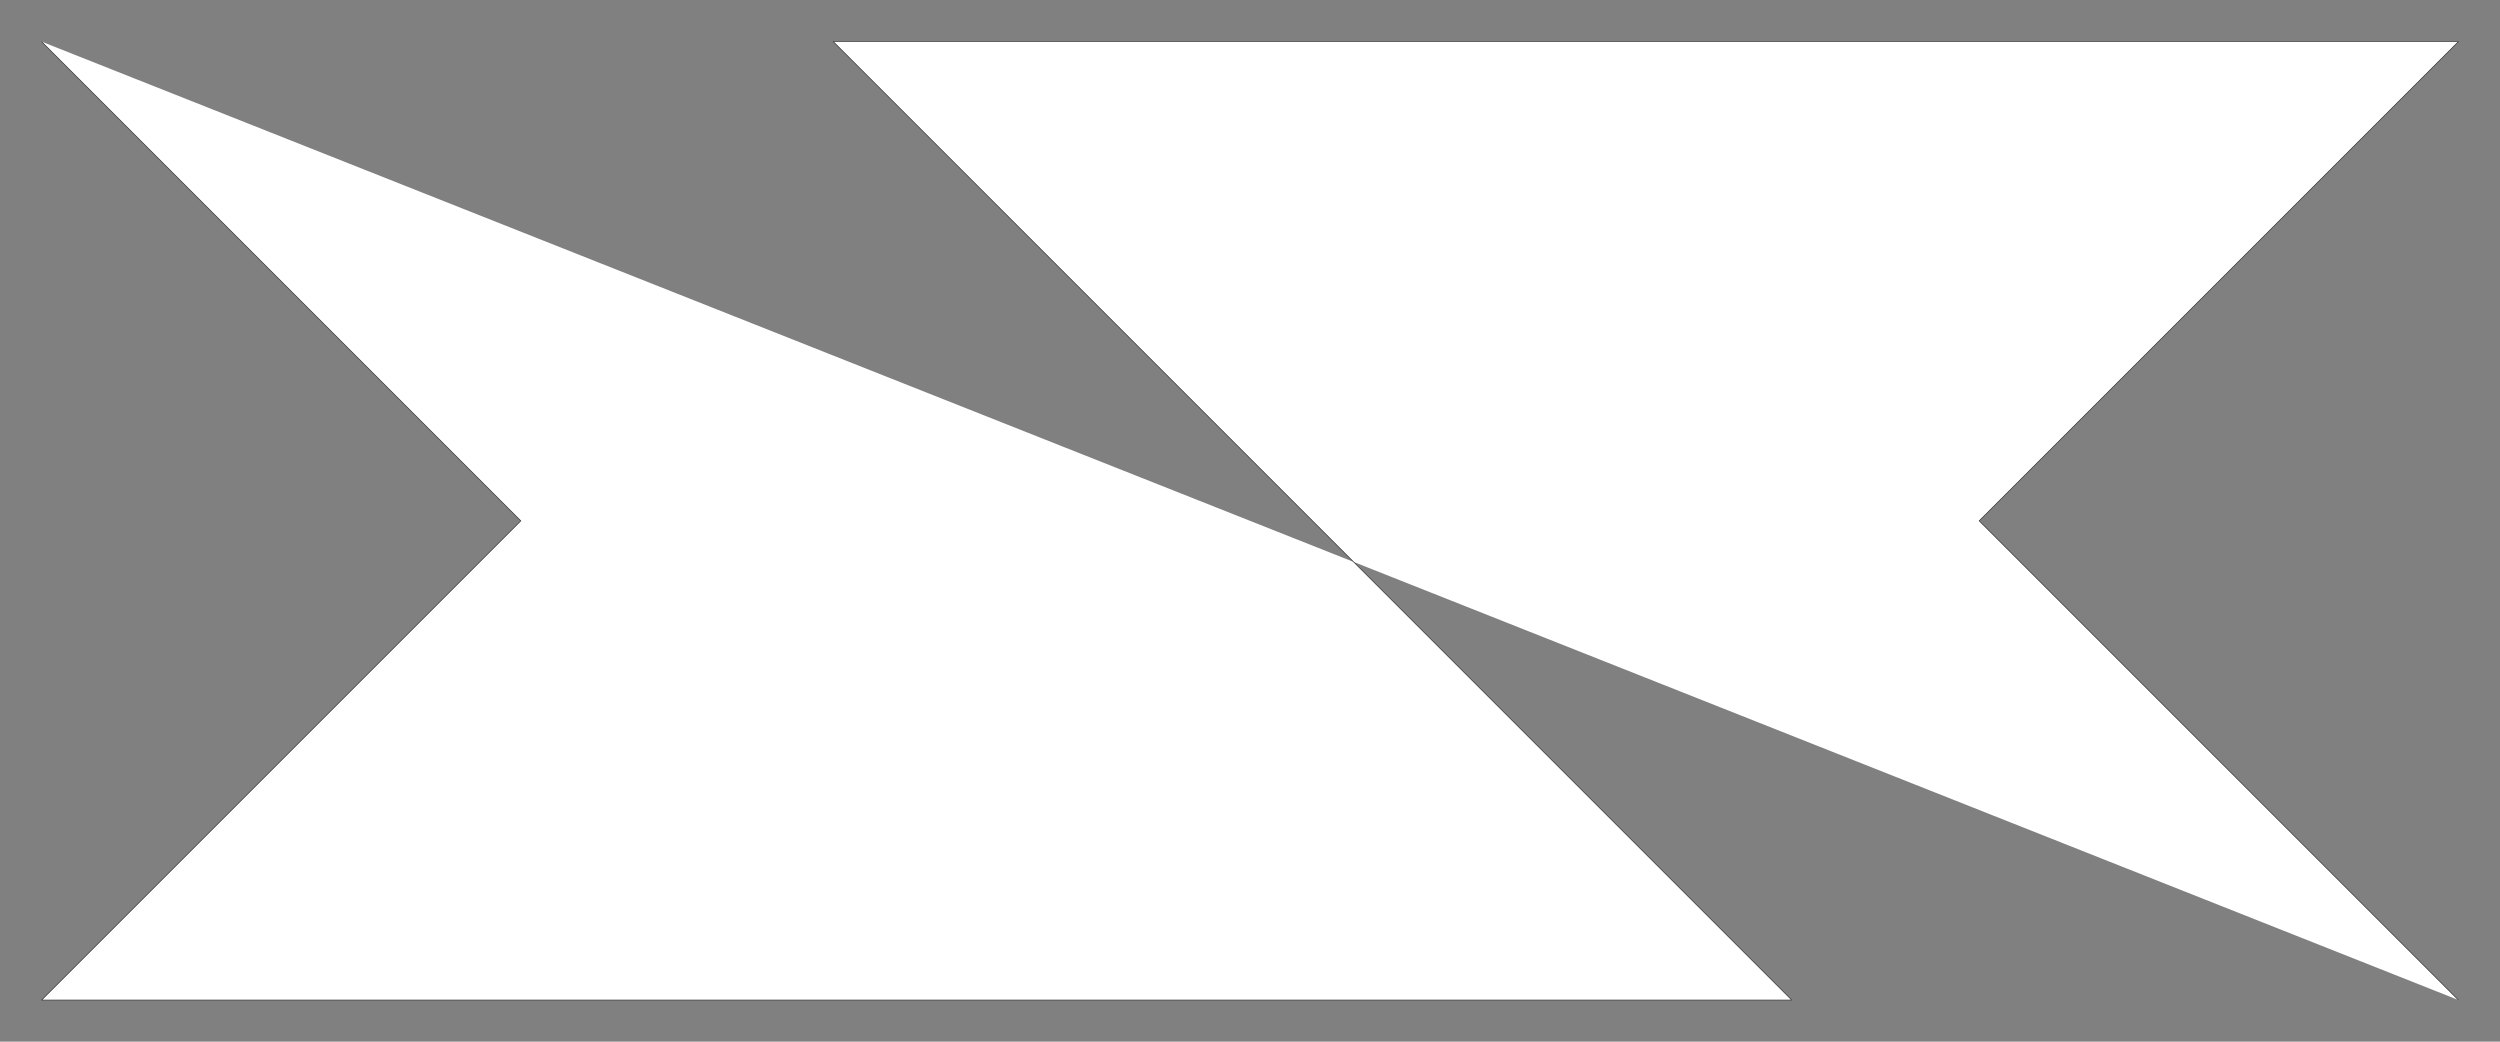 <?xml version="1.0" encoding="utf-8"?>
<!-- Generator: Adobe Illustrator 15.0.0, SVG Export Plug-In . SVG Version: 6.00 Build 0)  -->
<!DOCTYPE svg PUBLIC "-//W3C//DTD SVG 1.1//EN" "http://www.w3.org/Graphics/SVG/1.1/DTD/svg11.dtd">
<svg version="1.1" id="Layer_1" xmlns="http://www.w3.org/2000/svg" xmlns:xlink="http://www.w3.org/1999/xlink" x="0px" y="0px"
	 width="4320px" height="1800px" viewBox="0 0 4320 1800" enable-background="new 0 0 4320 1800" xml:space="preserve">
<rect x="0" y="0" width="4320" height="1800" fill="#808080" stroke="none"/>
<polyline fill="#FFFFFF" stroke="#231F20" stroke-miterlimit="10" points="72,72 900,900 72,1728 2160,1728 3096,1728 1440,72 
	4248,72 3420,900 4248,1728 "/>
</svg>
